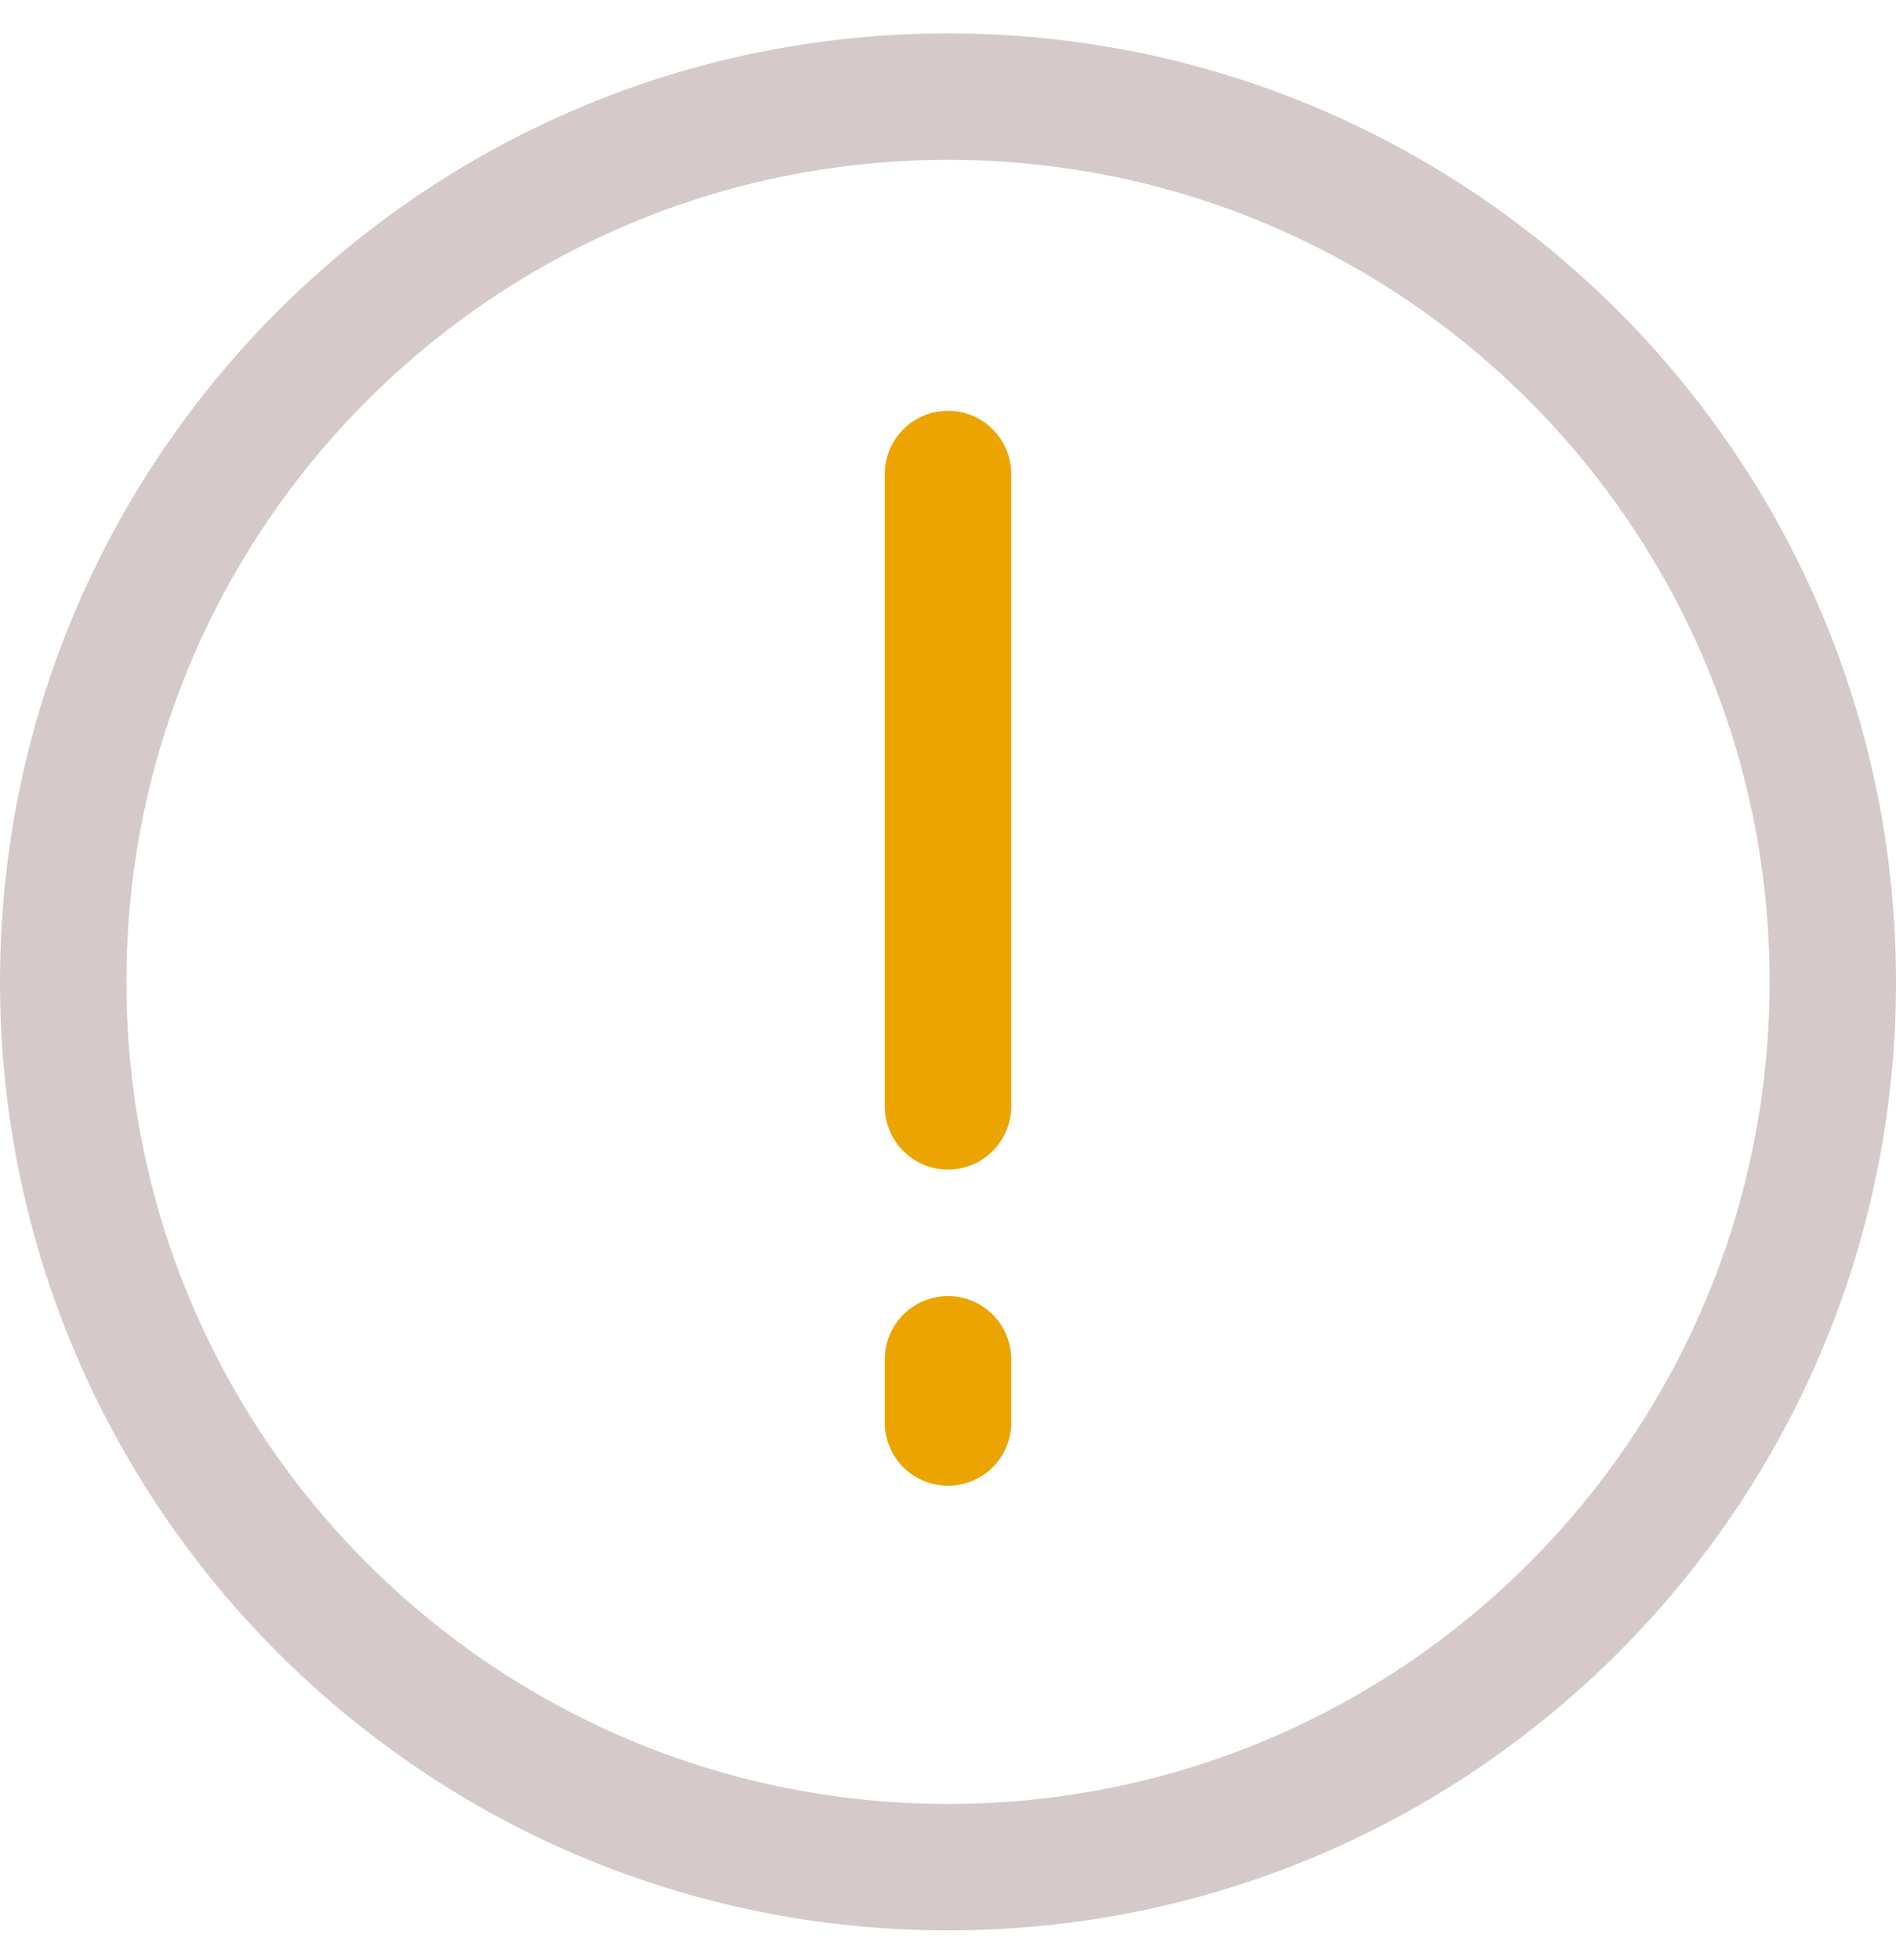 <svg viewBox="0 0 30 31" fill="none" xmlns="http://www.w3.org/2000/svg">
<path fill-rule="evenodd" clip-rule="evenodd" d="M15 28.528C22.18 28.528 28 22.708 28 15.528C28 8.348 22.18 2.528 15 2.528C7.82 2.528 2 8.348 2 15.528C2 22.708 7.82 28.528 15 28.528ZM15 0.528C6.716 0.528 0 7.244 0 15.528C0 23.812 6.716 30.528 15 30.528C23.284 30.528 30 23.812 30 15.528C30 7.244 23.284 0.528 15 0.528Z" fill="#D6C9C9"/>
<line x1="15" y1="7.496" x2="15" y2="17.496" stroke="#ECA400" stroke-width="2" stroke-linecap="round"/>
<line x1="15" y1="21.496" x2="15" y2="22.496" stroke="#ECA400" stroke-width="2" stroke-linecap="round"/>
</svg>
